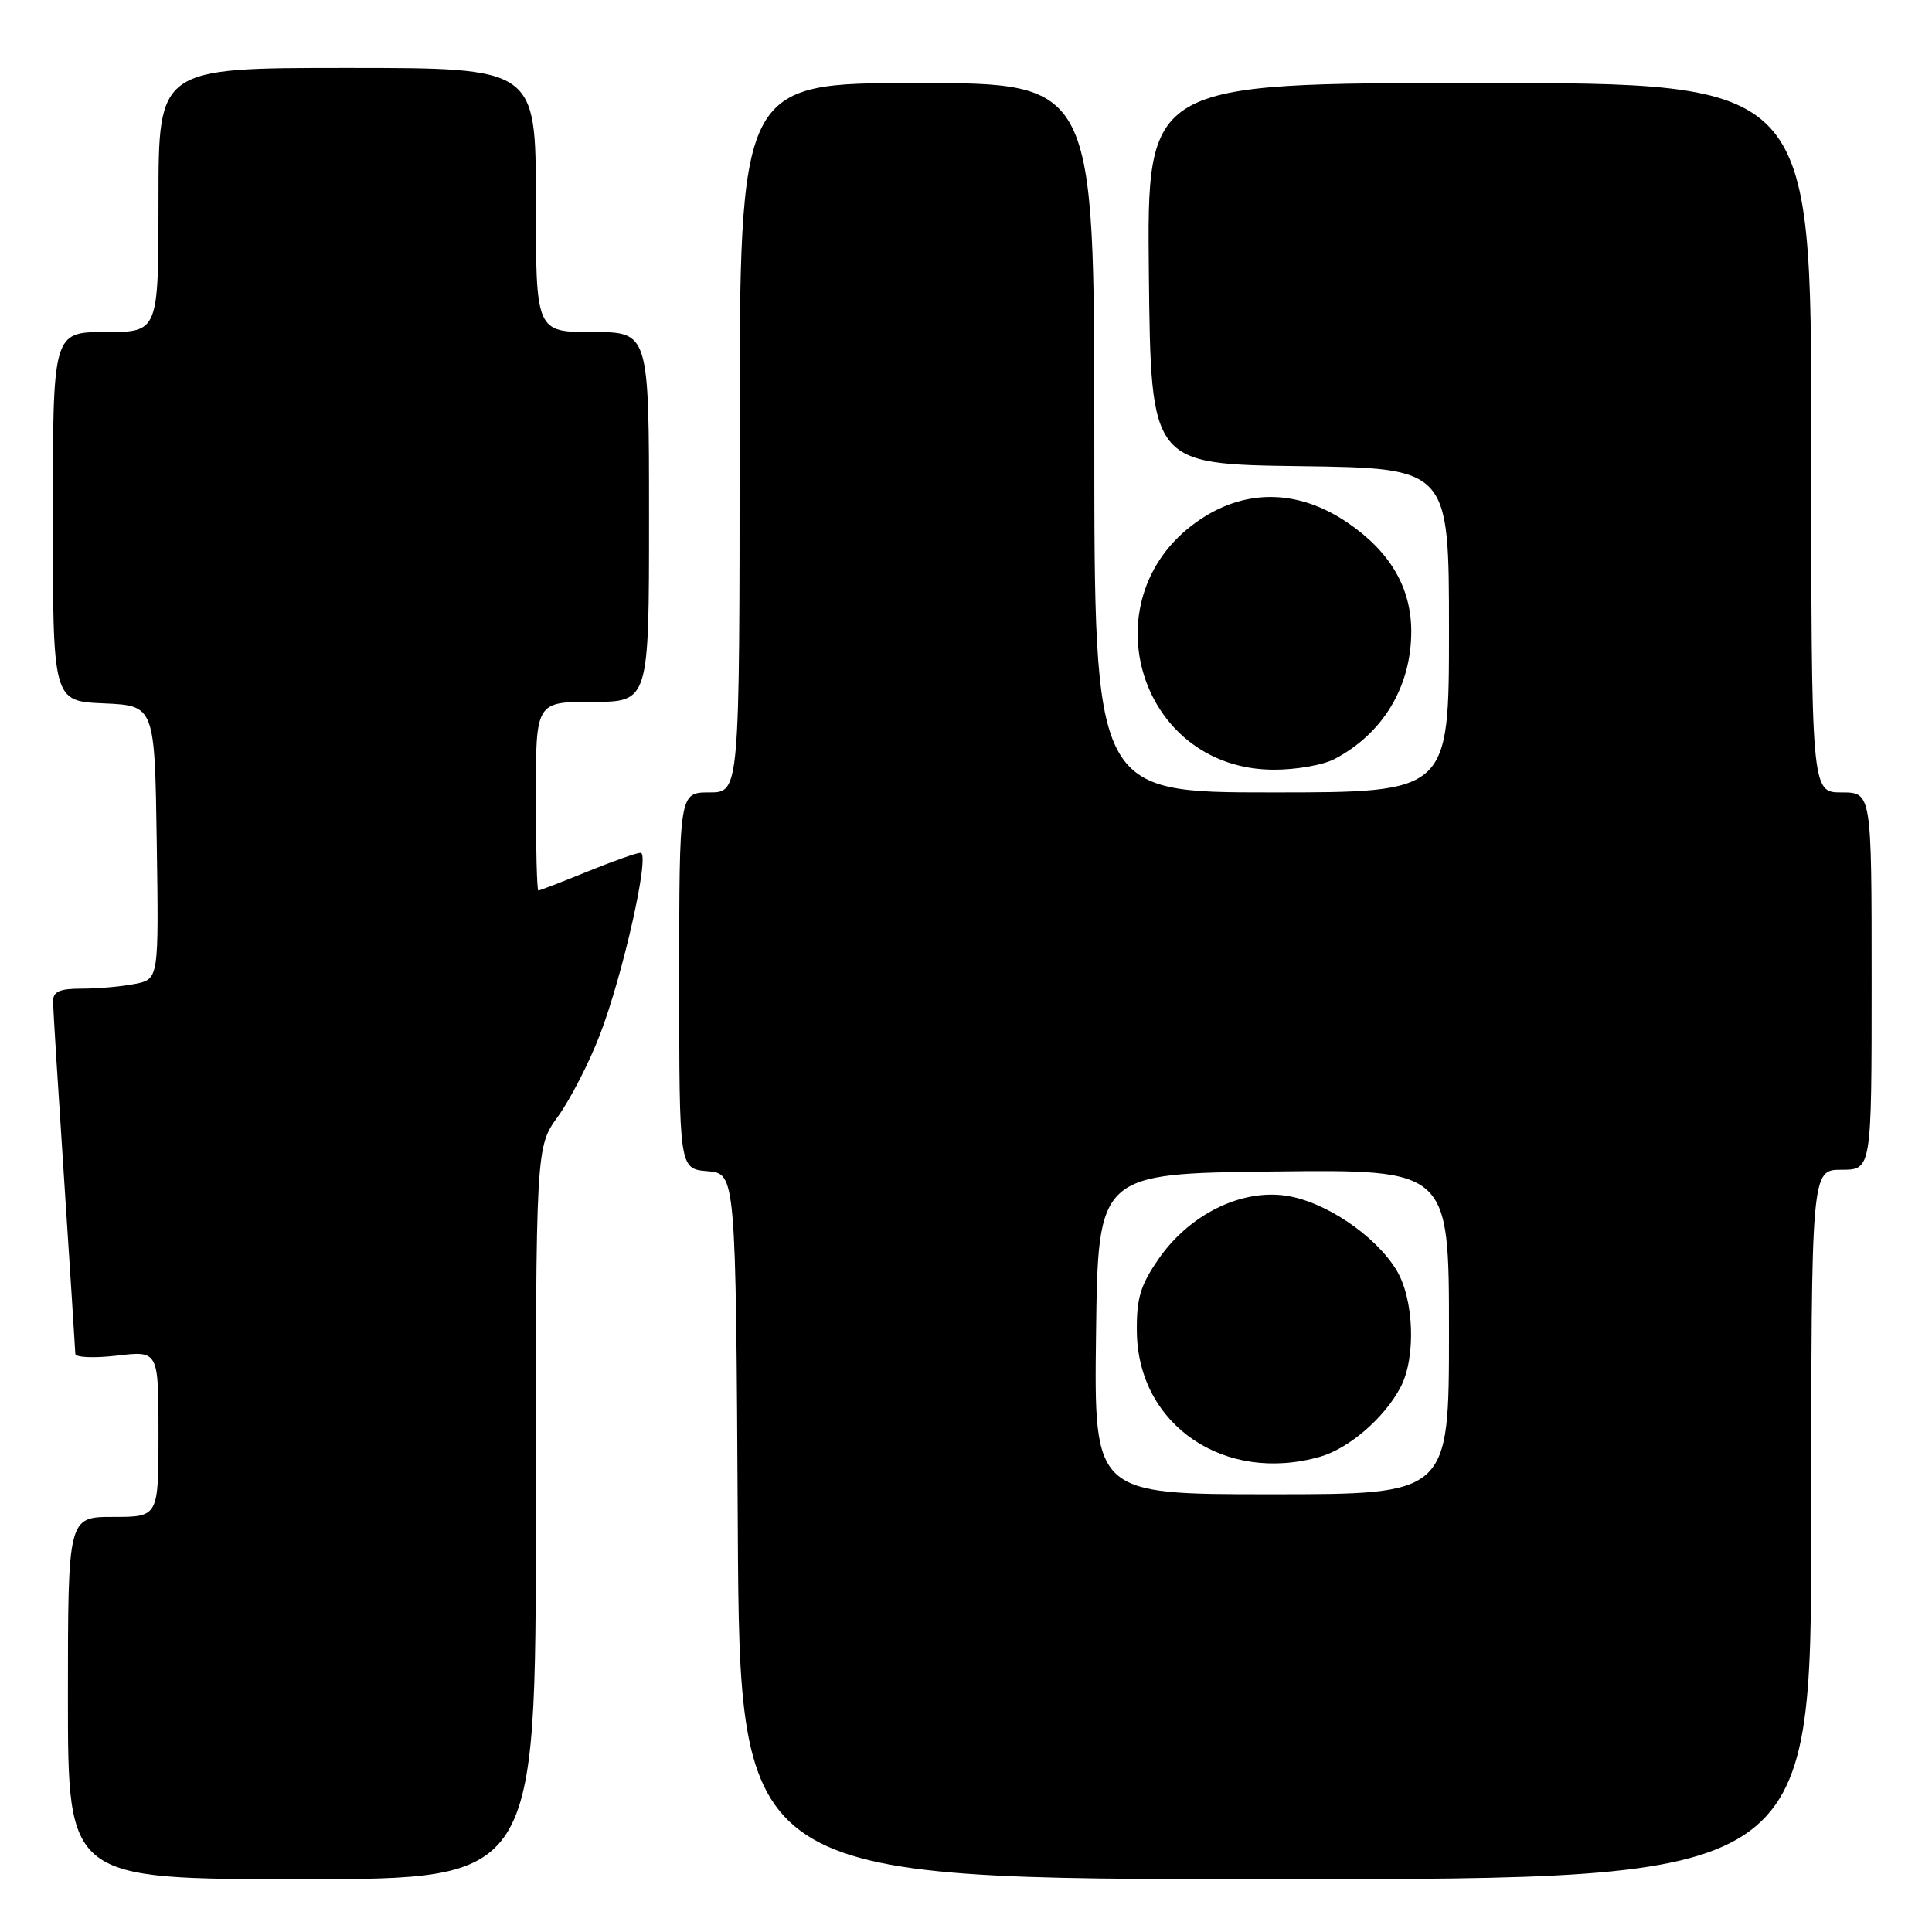 <?xml version="1.0" encoding="UTF-8" standalone="no"?>
<!DOCTYPE svg PUBLIC "-//W3C//DTD SVG 1.1//EN" "http://www.w3.org/Graphics/SVG/1.1/DTD/svg11.dtd" >
<svg xmlns="http://www.w3.org/2000/svg" xmlns:xlink="http://www.w3.org/1999/xlink" version="1.1" viewBox="0 0 256 256">
 <g >
 <path fill="currentColor"
d=" M 71.00 200.49 C 71.00 151.98 71.00 151.98 73.94 147.93 C 75.55 145.70 78.04 140.87 79.46 137.19 C 82.55 129.19 86.18 113.00 84.88 113.00 C 84.37 113.00 81.19 114.12 77.81 115.50 C 74.42 116.88 71.51 118.00 71.33 118.00 C 71.15 118.00 71.00 112.38 71.00 105.50 C 71.00 93.00 71.00 93.00 78.50 93.00 C 86.00 93.00 86.00 93.00 86.00 68.50 C 86.00 44.00 86.00 44.00 78.50 44.00 C 71.00 44.00 71.00 44.00 71.00 26.50 C 71.00 9.00 71.00 9.00 46.00 9.00 C 21.00 9.00 21.00 9.00 21.00 26.50 C 21.00 44.00 21.00 44.00 14.00 44.00 C 7.00 44.00 7.00 44.00 7.00 68.45 C 7.00 92.91 7.00 92.91 13.75 93.20 C 20.50 93.50 20.50 93.50 20.77 111.62 C 21.04 129.74 21.04 129.74 17.90 130.37 C 16.17 130.72 13.01 131.00 10.87 131.00 C 7.84 131.00 7.01 131.38 7.03 132.75 C 7.04 133.71 7.71 144.40 8.51 156.50 C 9.30 168.60 9.97 178.90 9.98 179.39 C 9.99 179.88 12.47 179.98 15.50 179.63 C 21.00 178.98 21.00 178.98 21.00 189.99 C 21.00 201.00 21.00 201.00 15.00 201.00 C 9.00 201.00 9.00 201.00 9.00 225.00 C 9.00 249.00 9.00 249.00 40.00 249.00 C 71.00 249.00 71.00 249.00 71.00 200.49 Z  M 240.00 202.00 C 240.00 155.00 240.00 155.00 244.00 155.00 C 248.00 155.00 248.00 155.00 248.00 130.00 C 248.00 105.00 248.00 105.00 244.00 105.00 C 240.00 105.00 240.00 105.00 240.00 58.00 C 240.00 11.00 240.00 11.00 195.98 11.00 C 151.97 11.00 151.97 11.00 152.23 36.25 C 152.50 61.50 152.50 61.50 172.25 61.77 C 192.00 62.04 192.00 62.04 192.00 83.52 C 192.00 105.00 192.00 105.00 168.50 105.00 C 145.00 105.00 145.00 105.00 145.00 58.00 C 145.00 11.00 145.00 11.00 121.50 11.00 C 98.00 11.00 98.00 11.00 98.00 58.00 C 98.00 105.00 98.00 105.00 94.00 105.00 C 90.00 105.00 90.00 105.00 90.00 129.94 C 90.00 154.88 90.00 154.88 93.75 155.19 C 97.50 155.50 97.50 155.50 97.76 202.25 C 98.02 249.00 98.02 249.00 169.01 249.00 C 240.00 249.00 240.00 249.00 240.00 202.00 Z  M 176.80 100.59 C 183.24 97.23 187.00 90.99 187.00 83.67 C 187.00 77.87 184.20 73.09 178.55 69.25 C 172.20 64.93 165.37 64.72 159.29 68.66 C 143.93 78.62 150.59 101.96 168.80 101.99 C 171.71 102.00 175.31 101.37 176.80 100.59 Z  M 145.23 176.75 C 145.50 155.50 145.50 155.50 168.75 155.23 C 192.00 154.96 192.00 154.96 192.00 176.48 C 192.00 198.00 192.00 198.00 168.48 198.00 C 144.96 198.00 144.96 198.00 145.23 176.75 Z  M 174.93 193.02 C 178.77 191.92 183.47 187.85 185.59 183.80 C 187.65 179.86 187.37 172.12 185.03 168.28 C 182.23 163.69 175.58 159.21 170.43 158.44 C 164.44 157.54 157.61 160.92 153.54 166.79 C 151.09 170.33 150.58 172.04 150.64 176.53 C 150.82 188.86 162.29 196.64 174.93 193.02 Z "/>
</g>
</svg>